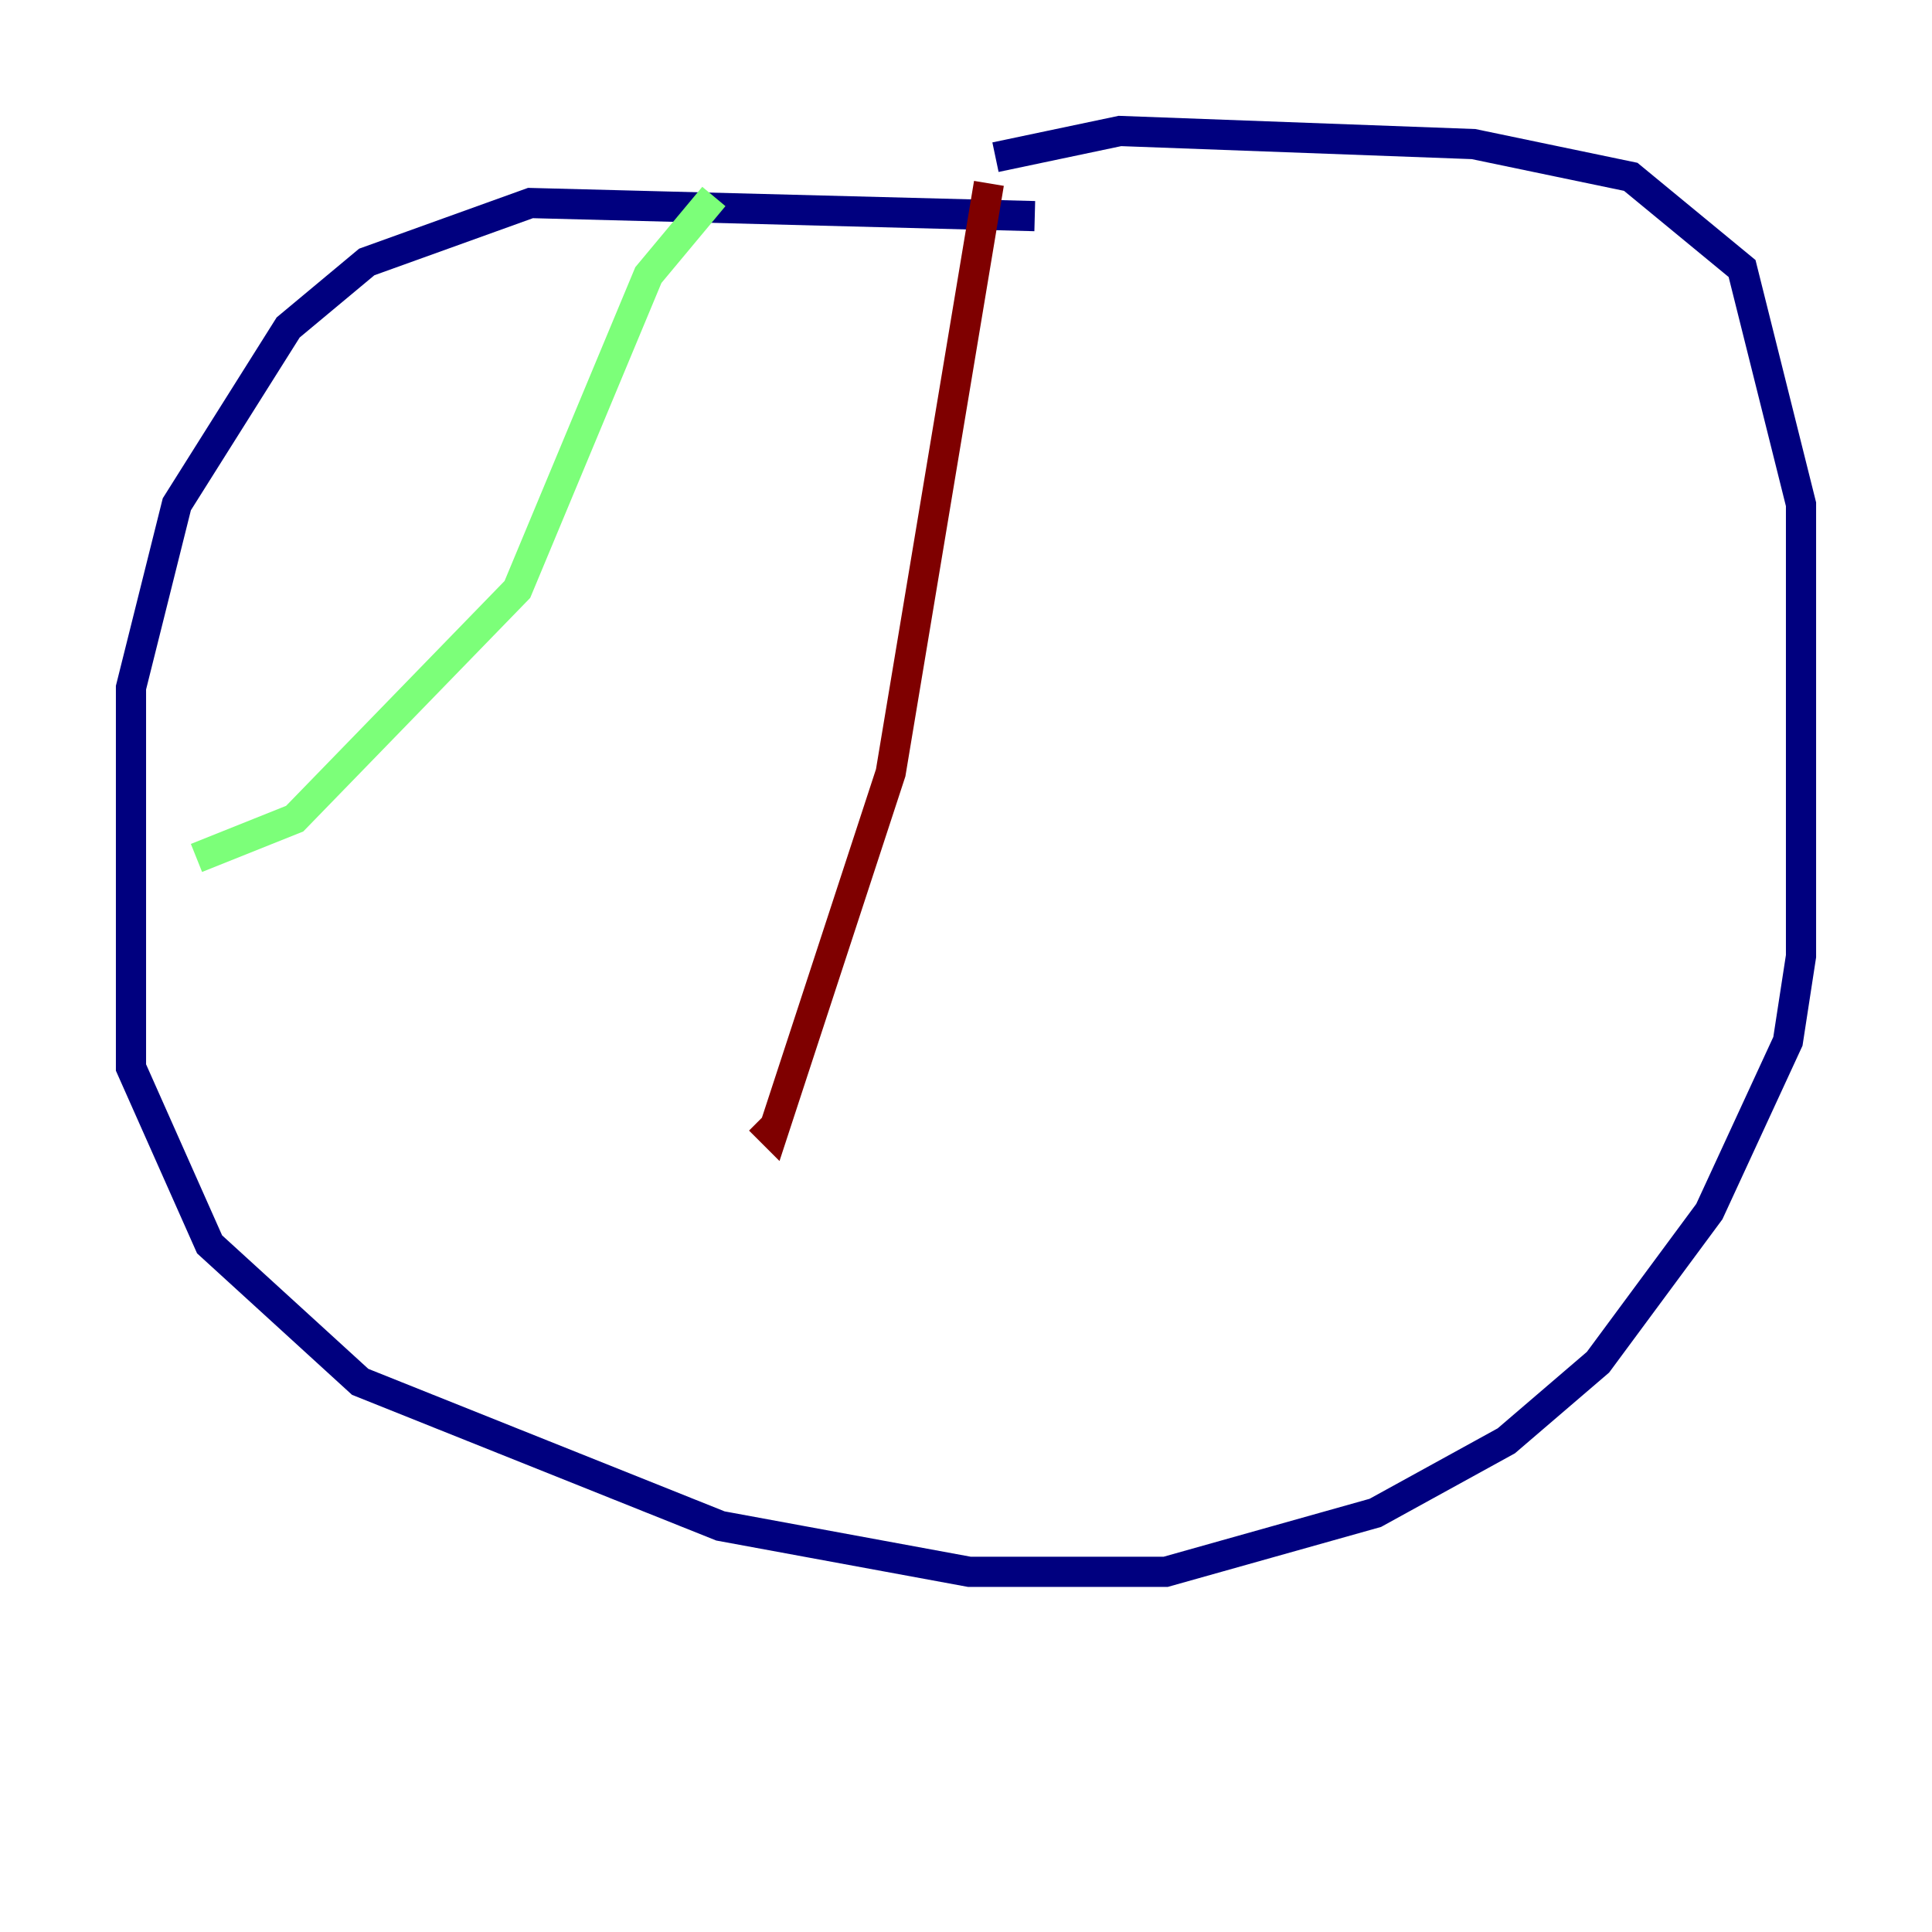 <?xml version="1.0" encoding="utf-8" ?>
<svg baseProfile="tiny" height="128" version="1.2" viewBox="0,0,128,128" width="128" xmlns="http://www.w3.org/2000/svg" xmlns:ev="http://www.w3.org/2001/xml-events" xmlns:xlink="http://www.w3.org/1999/xlink"><defs /><polyline fill="none" points="68.556,14.319 35.146,13.451 24.298,17.356 19.091,21.695 11.715,33.41 8.678,45.559 8.678,70.725 13.885,82.441 23.864,91.552 47.729,101.098 64.217,104.136 77.234,104.136 91.119,100.231 99.797,95.458 105.871,90.251 113.248,80.271 118.454,68.99 119.322,63.349 119.322,33.41 115.417,17.79 108.041,11.715 97.627,9.546 74.197,8.678 65.953,10.414" stroke="#00007f" stroke-width="2" /><polyline fill="none" points="47.295,13.017 42.956,18.224 34.278,39.051 19.525,54.237 13.017,56.841" stroke="#7cff79" stroke-width="2" /><polyline fill="none" points="65.519,12.149 59.01,51.2 51.2,75.064 50.332,74.197" stroke="#7f0000" stroke-width="2" /></svg>